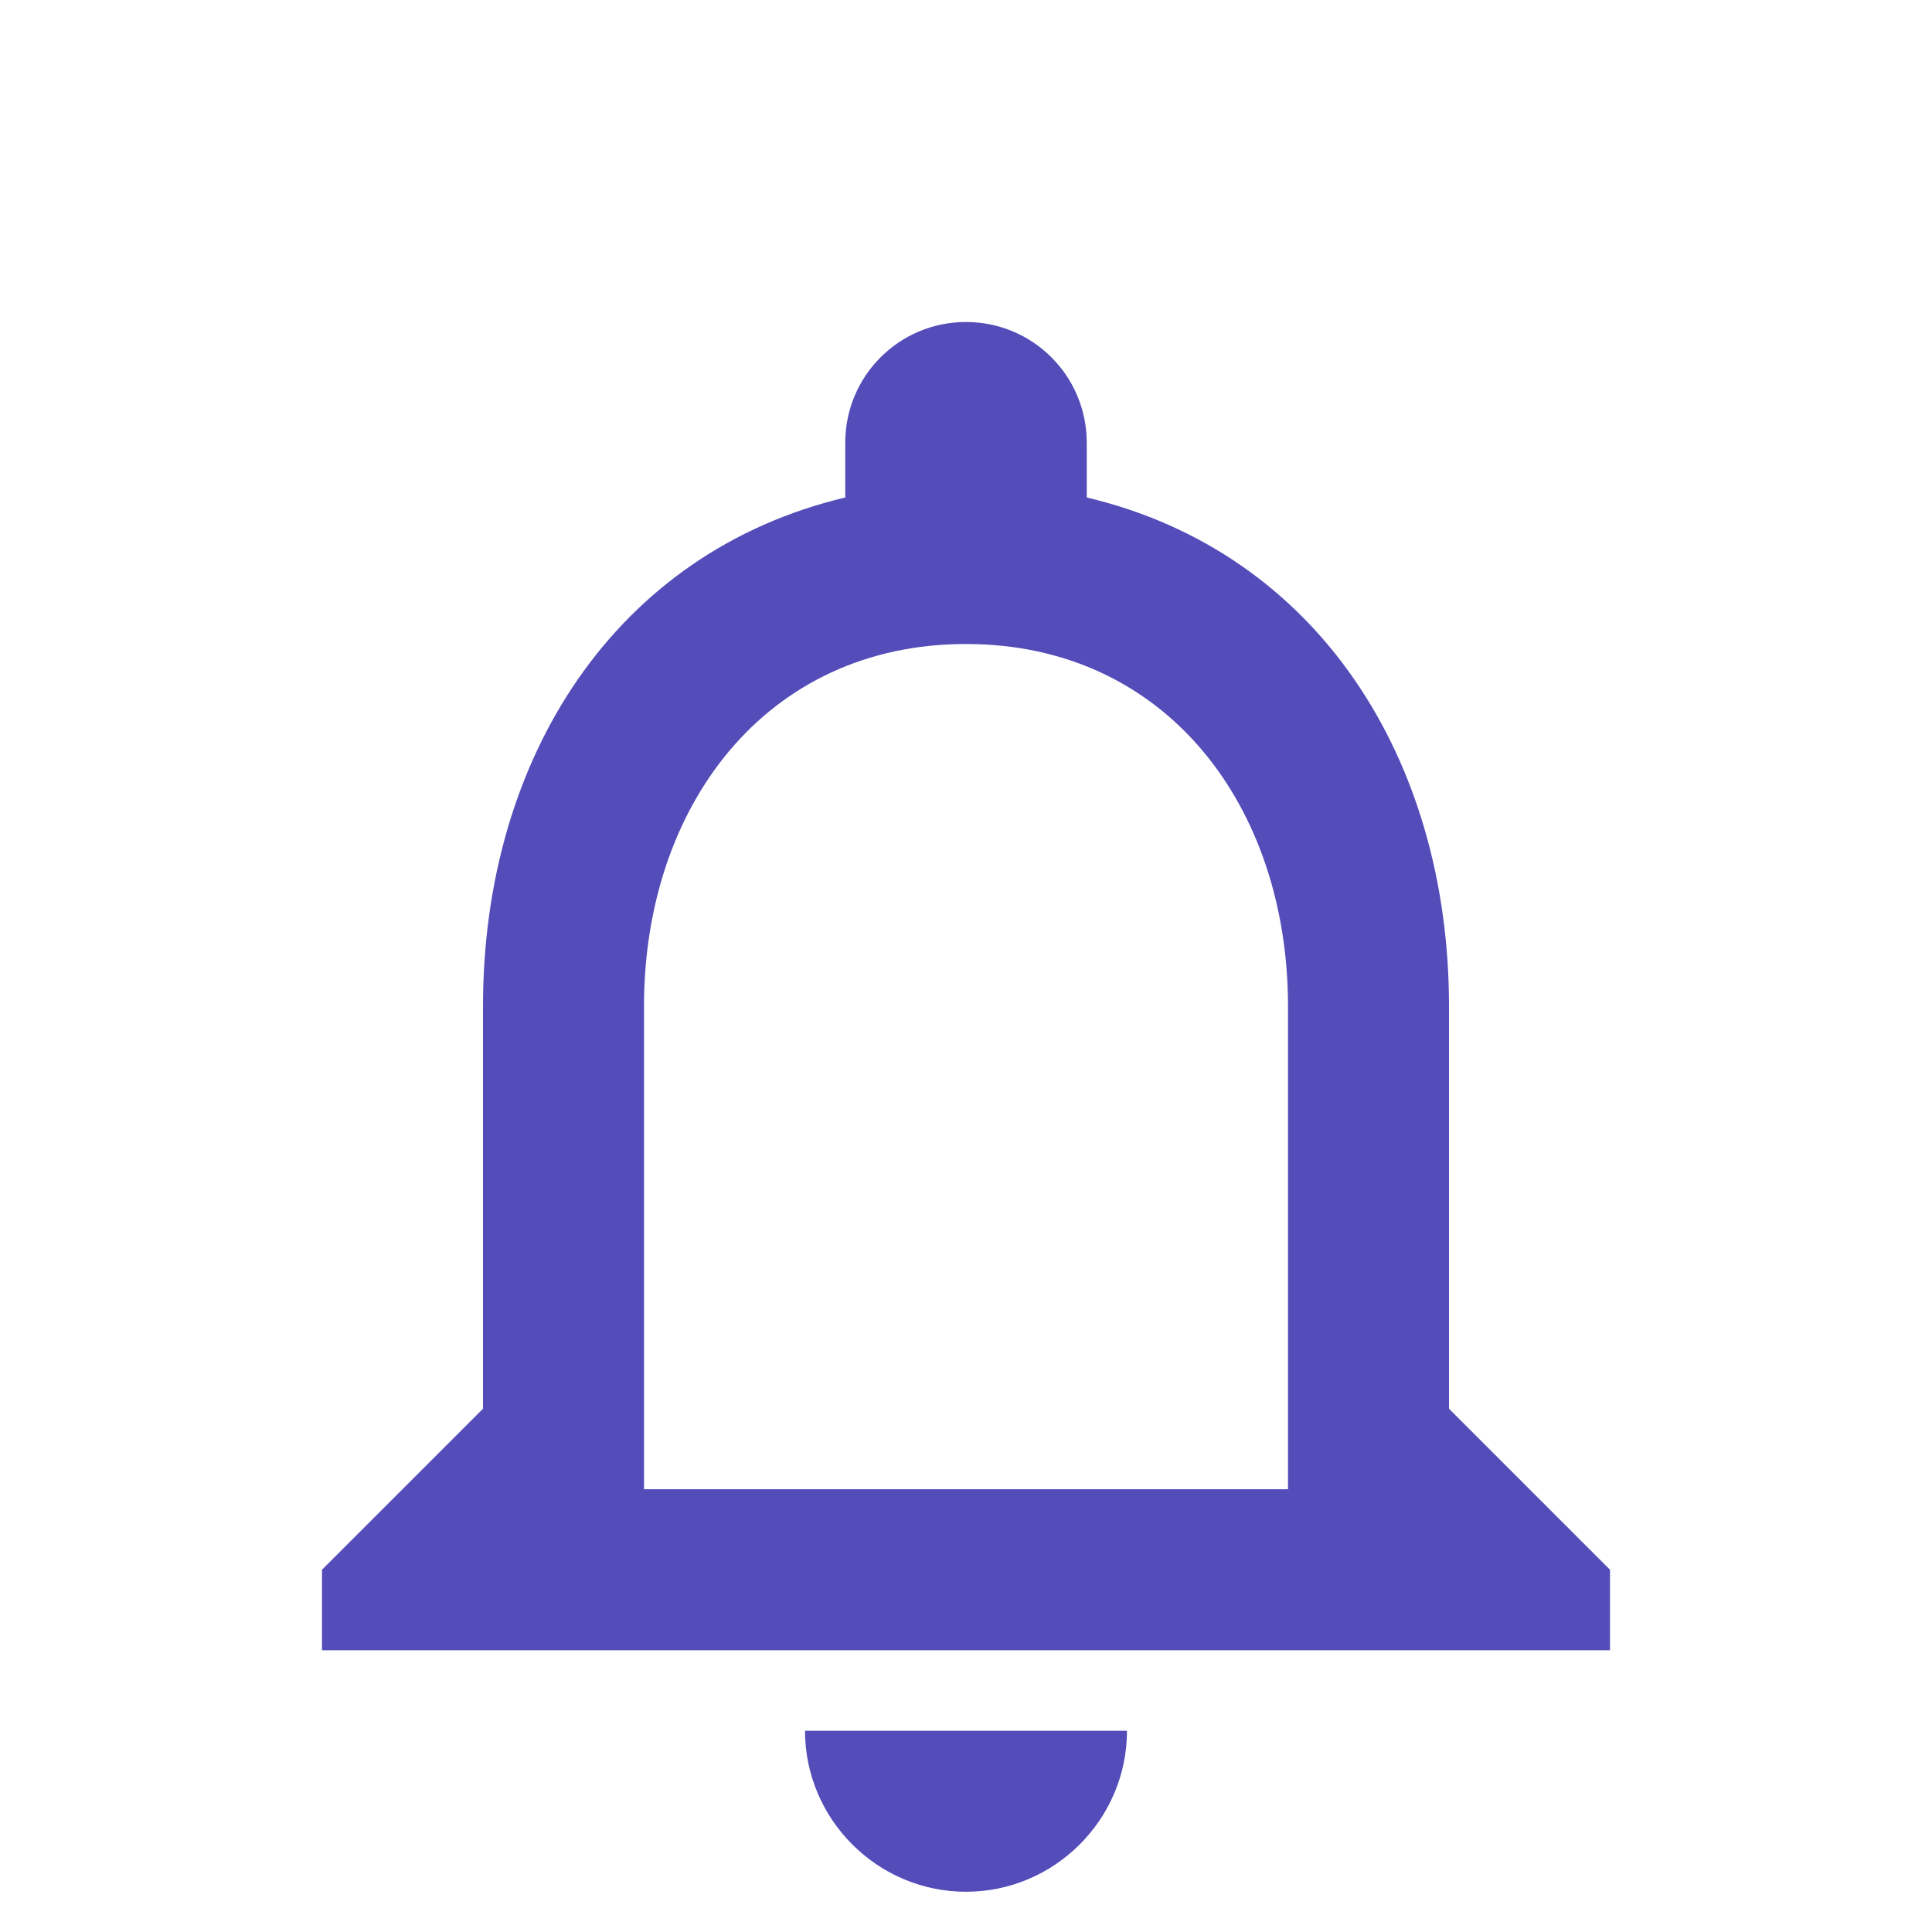 <svg width="24" height="24" viewBox="0 0 24 24" fill="none" xmlns="http://www.w3.org/2000/svg">
<g clip-path="url(#clip0_639_25787)">
<path d="M12 23.5C13.1 23.5 14 22.6 14 21.5H10C10 22.6 10.9 23.5 12 23.5ZM18 17.5V12.5C18 9.43 16.37 6.86 13.5 6.18V5.5C13.5 4.67 12.83 4 12 4C11.17 4 10.5 4.67 10.5 5.5V6.18C7.64 6.86 6 9.42 6 12.5V17.5L4 19.5V20.5H20V19.5L18 17.5ZM16 18.5H8V12.5C8 10.02 9.51 8 12 8C14.49 8 16 10.02 16 12.5V18.5Z" fill="#544CB9"/>
</g>
<defs>
<clipPath id="clip0_639_25787">
<rect width="24" height="24" fill="white"/>
</clipPath>
</defs>
</svg>
